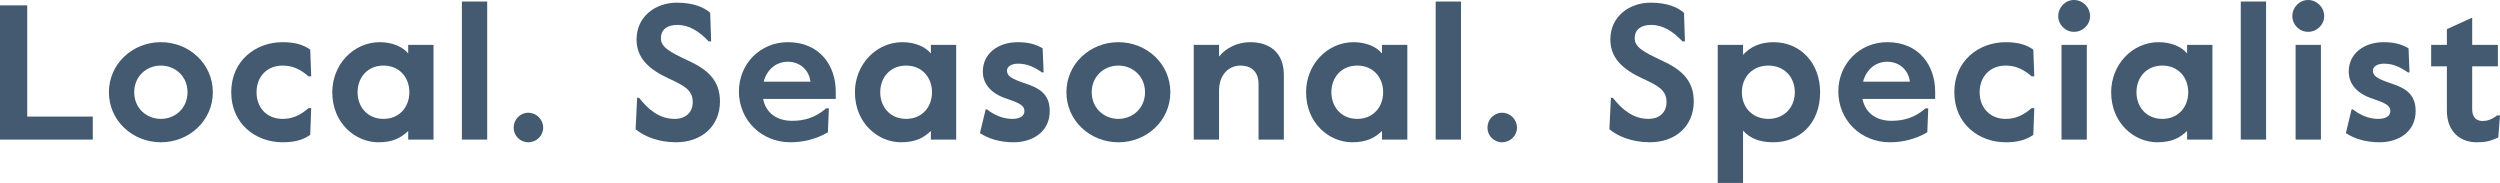 <?xml version="1.0" encoding="utf-8"?>
<!-- Generator: Adobe Illustrator 16.0.0, SVG Export Plug-In . SVG Version: 6.00 Build 0)  -->
<!DOCTYPE svg PUBLIC "-//W3C//DTD SVG 1.1//EN" "http://www.w3.org/Graphics/SVG/1.1/DTD/svg11.dtd">
<svg version="1.1" id="Layer_1" xmlns="http://www.w3.org/2000/svg" xmlns:xlink="http://www.w3.org/1999/xlink" x="0px" y="0px"
	 width="687.834px" height="50.33px" viewBox="51.988 175.091 687.834 50.33" enable-background="new 51.988 175.091 687.834 50.33"
	 xml:space="preserve">
<g>
	<path fill="#435A70" d="M51.988,176.567h7.492v30.6h18.041v6.33H51.988V176.567z"/>
	<path fill="#435A70" d="M81.951,200.466c0-7.807,6.49-13.77,14.297-13.77c7.809,0,14.297,5.963,14.297,13.77
		c0,7.81-6.488,13.771-14.297,13.771C88.441,214.234,81.951,208.273,81.951,200.466z M103.58,200.466
		c0-4.379-3.375-7.332-7.332-7.332s-7.334,2.953-7.334,7.332s3.377,7.334,7.334,7.334S103.58,204.845,103.58,200.466z"/>
	<path fill="#435A70" d="M137.344,212.18c-1.953,1.424-4.379,2.057-7.598,2.057c-7.387,0-14.139-5.062-14.139-13.771
		c0-8.703,6.752-13.77,14.139-13.77c3.219,0,5.645,0.633,7.598,2.059l0.264,7.332h-0.74c-2.373-2.057-4.535-2.953-7.121-2.953
		c-4.379,0-7.176,3.111-7.176,7.332c0,4.222,2.797,7.334,7.176,7.334c2.586,0,4.748-0.896,7.121-2.955h0.74L137.344,212.18z"/>
	<path fill="#435A70" d="M143.408,200.466c0-7.596,5.803-13.77,13.084-13.77c3.428,0,6.33,1.266,7.807,3.113v-2.375h6.965v26.062
		h-6.965v-2.373c-1.898,1.795-4.062,3.111-8.229,3.111C149.844,214.234,143.408,209.064,143.408,200.466z M164.615,200.466
		c0-4.01-2.689-7.332-7.121-7.332c-4.432,0-7.123,3.322-7.123,7.332c0,4.011,2.691,7.334,7.123,7.334
		C161.926,207.8,164.615,204.477,164.615,200.466z"/>
	<path fill="#435A70" d="M179.068,175.513h6.963v37.984h-6.963V175.513z"/>
	<path fill="#435A70" d="M197.32,206.111c2.268,0,4.115,1.847,4.115,4.113c0,2.217-1.848,4.01-4.115,4.01
		c-2.217,0-4.01-1.793-4.01-4.01C193.311,207.958,195.104,206.111,197.32,206.111z"/>
	<path fill="#435A70" d="M227.811,201.997c2.479,3.166,5.539,5.803,9.812,5.803c2.9,0,4.959-1.688,4.959-4.643
		c0-3.324-2.428-4.537-6.541-6.438c-5.646-2.584-8.916-5.75-8.916-10.762c0-6.385,5.275-10.129,11.078-10.129
		c4.748,0,7.598,1.371,9.18,2.797l0.264,7.859h-0.686c-2.531-2.742-5.381-4.537-8.6-4.537c-2.689,0-4.537,1.162-4.537,3.693
		c0,2.375,2.27,3.693,7.492,6.121c5.275,2.426,8.756,5.381,8.756,11.236c0,6.647-4.852,11.235-12.08,11.235
		c-5.012,0-8.863-1.686-11.131-3.586l0.422-8.651h0.528V201.997z"/>
	<path fill="#435A70" d="M280.037,204.898l-0.264,6.595c-3.377,1.95-6.857,2.741-10.342,2.741c-7.912,0-14.139-6.063-14.139-13.979
		c0-7.648,5.91-13.559,13.453-13.559c8.863,0,13.189,6.543,13.189,13.559v2.058H261.94c0.791,3.959,3.904,6.016,7.967,6.016
		c3.164,0,6.277-0.738,9.391-3.428h0.739V204.898z M262.1,197.563h12.873c-0.369-3.217-2.902-5.486-6.227-5.486
		C265.688,192.077,263.049,194.03,262.1,197.563z"/>
	<path fill="#435A70" d="M287.207,200.466c0-7.596,5.805-13.77,13.086-13.77c3.428,0,6.33,1.266,7.807,3.113v-2.375h6.966v26.062
		H308.1v-2.373c-1.897,1.795-4.062,3.111-8.229,3.111C293.645,214.234,287.207,209.064,287.207,200.466z M308.416,200.466
		c0-4.01-2.689-7.332-7.121-7.332s-7.123,3.322-7.123,7.332c0,4.011,2.691,7.334,7.123,7.334S308.416,204.477,308.416,200.466z"/>
	<path fill="#435A70" d="M323.502,205.163c1.846,1.422,4.168,2.637,7.016,2.637c1.9,0,3.324-0.686,3.324-2.161
		c0-1.531-1.371-2.218-5.117-3.482c-3.957-1.32-6.33-3.904-6.33-7.387c0-4.906,4.166-8.072,9.601-8.072
		c2.85,0,4.908,0.527,6.858,1.688l0.267,6.648h-0.371c-2.162-1.426-4.008-2.428-6.699-2.428c-1.742,0-3.008,0.791-3.008,1.898
		c0,1.531,1.266,2.27,5.012,3.535c3.642,1.213,6.754,2.744,6.754,7.598c0,5.75-4.747,8.598-9.92,8.598
		c-3.901,0-6.963-1.002-9.282-2.53l1.582-6.541H323.502z"/>
	<path fill="#435A70" d="M345.393,200.466c0-7.807,6.49-13.77,14.3-13.77c7.809,0,14.297,5.963,14.297,13.77
		c0,7.81-6.488,13.771-14.297,13.771C351.883,214.236,345.393,208.273,345.393,200.466z M367.023,200.466
		c0-4.379-3.375-7.332-7.332-7.332s-7.334,2.953-7.334,7.332s3.377,7.334,7.334,7.334S367.023,204.845,367.023,200.466z"/>
	<path fill="#435A70" d="M398.254,198.196c0-3.48-2.109-5.062-4.959-5.062c-3.324,0-5.908,2.584-5.908,6.912v13.451h-6.965v-26.062
		h6.965v3.221c1.847-2.375,5.117-3.959,8.545-3.959c5.488,0,9.287,2.955,9.287,9.021v17.779h-6.965V198.196z"/>
	<path fill="#435A70" d="M411.334,200.466c0-7.596,5.805-13.77,13.084-13.77c3.428,0,6.33,1.266,7.807,3.113v-2.375h6.966v26.062
		h-6.966v-2.373c-1.897,1.795-4.061,3.111-8.229,3.111C417.77,214.234,411.334,209.064,411.334,200.466z M432.543,200.466
		c0-4.01-2.693-7.332-7.123-7.332s-7.123,3.322-7.123,7.332c0,4.011,2.693,7.334,7.123,7.334S432.543,204.477,432.543,200.466z"/>
	<path fill="#435A70" d="M446.992,175.513h6.965v37.984h-6.965V175.513z"/>
	<path fill="#435A70" d="M465.246,206.111c2.268,0,4.115,1.847,4.115,4.113c0,2.217-1.849,4.01-4.115,4.01
		c-2.215,0-4.01-1.793-4.01-4.01C461.236,207.958,463.031,206.111,465.246,206.111z"/>
	<path fill="#435A70" d="M495.736,201.997c2.479,3.166,5.539,5.803,9.812,5.803c2.902,0,4.959-1.688,4.959-4.643
		c0-3.324-2.426-4.537-6.543-6.438c-5.645-2.584-8.914-5.75-8.914-10.762c0-6.385,5.273-10.129,11.078-10.129
		c4.748,0,7.601,1.371,9.182,2.797l0.265,7.859h-0.688c-2.533-2.742-5.381-4.537-8.6-4.537c-2.691,0-4.537,1.162-4.537,3.693
		c0,2.375,2.27,3.693,7.492,6.121c5.274,2.426,8.758,5.381,8.758,11.236c0,6.647-4.854,11.235-12.082,11.235
		c-5.012,0-8.865-1.686-11.131-3.586l0.42-8.651h0.53V201.997z"/>
	<path fill="#435A70" d="M552.764,200.466c0,8.759-5.805,13.771-12.926,13.771c-3.641,0-6.385-1.053-8.281-3.217v14.401h-6.965
		v-37.986h6.965v2.744c1.847-2.057,4.535-3.482,8.39-3.482C547.33,186.696,552.764,192.396,552.764,200.466z M531.238,200.466
		c0,4.222,2.955,7.334,7.28,7.334c4.326,0,7.281-3.112,7.281-7.334c0-4.221-2.955-7.332-7.281-7.332
		C534.193,193.134,531.238,196.245,531.238,200.466z"/>
	<path fill="#435A70" d="M582.518,204.898l-0.264,6.595c-3.377,1.95-6.859,2.741-10.344,2.741c-7.912,0-14.137-6.063-14.137-13.979
		c0-7.648,5.907-13.559,13.452-13.559c8.863,0,13.189,6.543,13.189,13.559v2.058H564.42c0.791,3.959,3.906,6.016,7.967,6.016
		c3.164,0,6.277-0.738,9.392-3.428h0.739V204.898z M564.578,197.563h12.875c-0.369-3.217-2.902-5.486-6.228-5.486
		C568.168,192.077,565.527,194.03,564.578,197.563z"/>
	<path fill="#435A70" d="M611.424,212.18c-1.953,1.424-4.379,2.057-7.598,2.057c-7.385,0-14.137-5.062-14.137-13.771
		c0-8.703,6.752-13.77,14.137-13.77c3.219,0,5.645,0.633,7.598,2.059l0.264,7.332h-0.739c-2.373-2.057-4.535-2.953-7.121-2.953
		c-4.379,0-7.174,3.111-7.174,7.332c0,4.222,2.795,7.334,7.174,7.334c2.586,0,4.748-0.896,7.121-2.955h0.739L611.424,212.18z"/>
	<path fill="#435A70" d="M622.607,175.091c2.426,0,4.43,2.004,4.43,4.432c0,2.375-2.004,4.326-4.43,4.326
		c-2.377,0-4.328-1.951-4.328-4.326C618.279,177.095,620.23,175.091,622.607,175.091z M619.178,187.435h6.963v26.062h-6.963V187.435
		z"/>
	<path fill="#435A70" d="M632.838,200.466c0-7.596,5.805-13.77,13.086-13.77c3.43,0,6.332,1.266,7.81,3.113v-2.375h6.963v26.062
		h-6.963v-2.373c-1.9,1.795-4.064,3.111-8.23,3.111C639.275,214.234,632.838,209.064,632.838,200.466z M654.047,200.466
		c0-4.01-2.688-7.332-7.121-7.332c-4.434,0-7.123,3.322-7.123,7.332c0,4.011,2.689,7.334,7.123,7.334
		C651.357,207.8,654.047,204.477,654.047,200.466z"/>
	<path fill="#435A70" d="M668.5,175.513h6.963v37.984H668.5V175.513z"/>
	<path fill="#435A70" d="M687.016,175.091c2.427,0,4.431,2.004,4.431,4.432c0,2.375-2.004,4.326-4.431,4.326
		c-2.373,0-4.328-1.951-4.328-4.326C682.688,177.095,684.643,175.091,687.016,175.091z M683.586,187.435h6.963v26.062h-6.963
		V187.435z"/>
	<path fill="#435A70" d="M699.307,205.163c1.847,1.422,4.168,2.637,7.019,2.637c1.897,0,3.324-0.686,3.324-2.161
		c0-1.531-1.373-2.218-5.117-3.482c-3.959-1.32-6.332-3.904-6.332-7.387c0-4.906,4.168-8.072,9.602-8.072
		c2.849,0,4.906,0.527,6.857,1.688l0.268,6.648h-0.373c-2.159-1.426-4.006-2.428-6.698-2.428c-1.742,0-3.007,0.791-3.007,1.898
		c0,1.531,1.265,2.27,5.013,3.535c3.641,1.213,6.752,2.744,6.752,7.598c0,5.75-4.748,8.598-9.918,8.598
		c-3.904,0-6.963-1.002-9.283-2.53l1.578-6.541H699.307z"/>
	<path fill="#435A70" d="M739.822,206.852l-0.476,6.067c-2.215,1.002-3.377,1.315-6.014,1.315c-4.115,0-8.125-2.584-8.125-8.758
		v-12.133h-4.326v-5.91h4.326v-4.324l6.965-3.168v7.492h7.066v5.91h-7.066v11.818c0,2.32,1.267,3.217,2.849,3.217
		c1.106,0,2.321-0.264,4.008-1.529h0.793V206.852z"/>
</g>
</svg>
